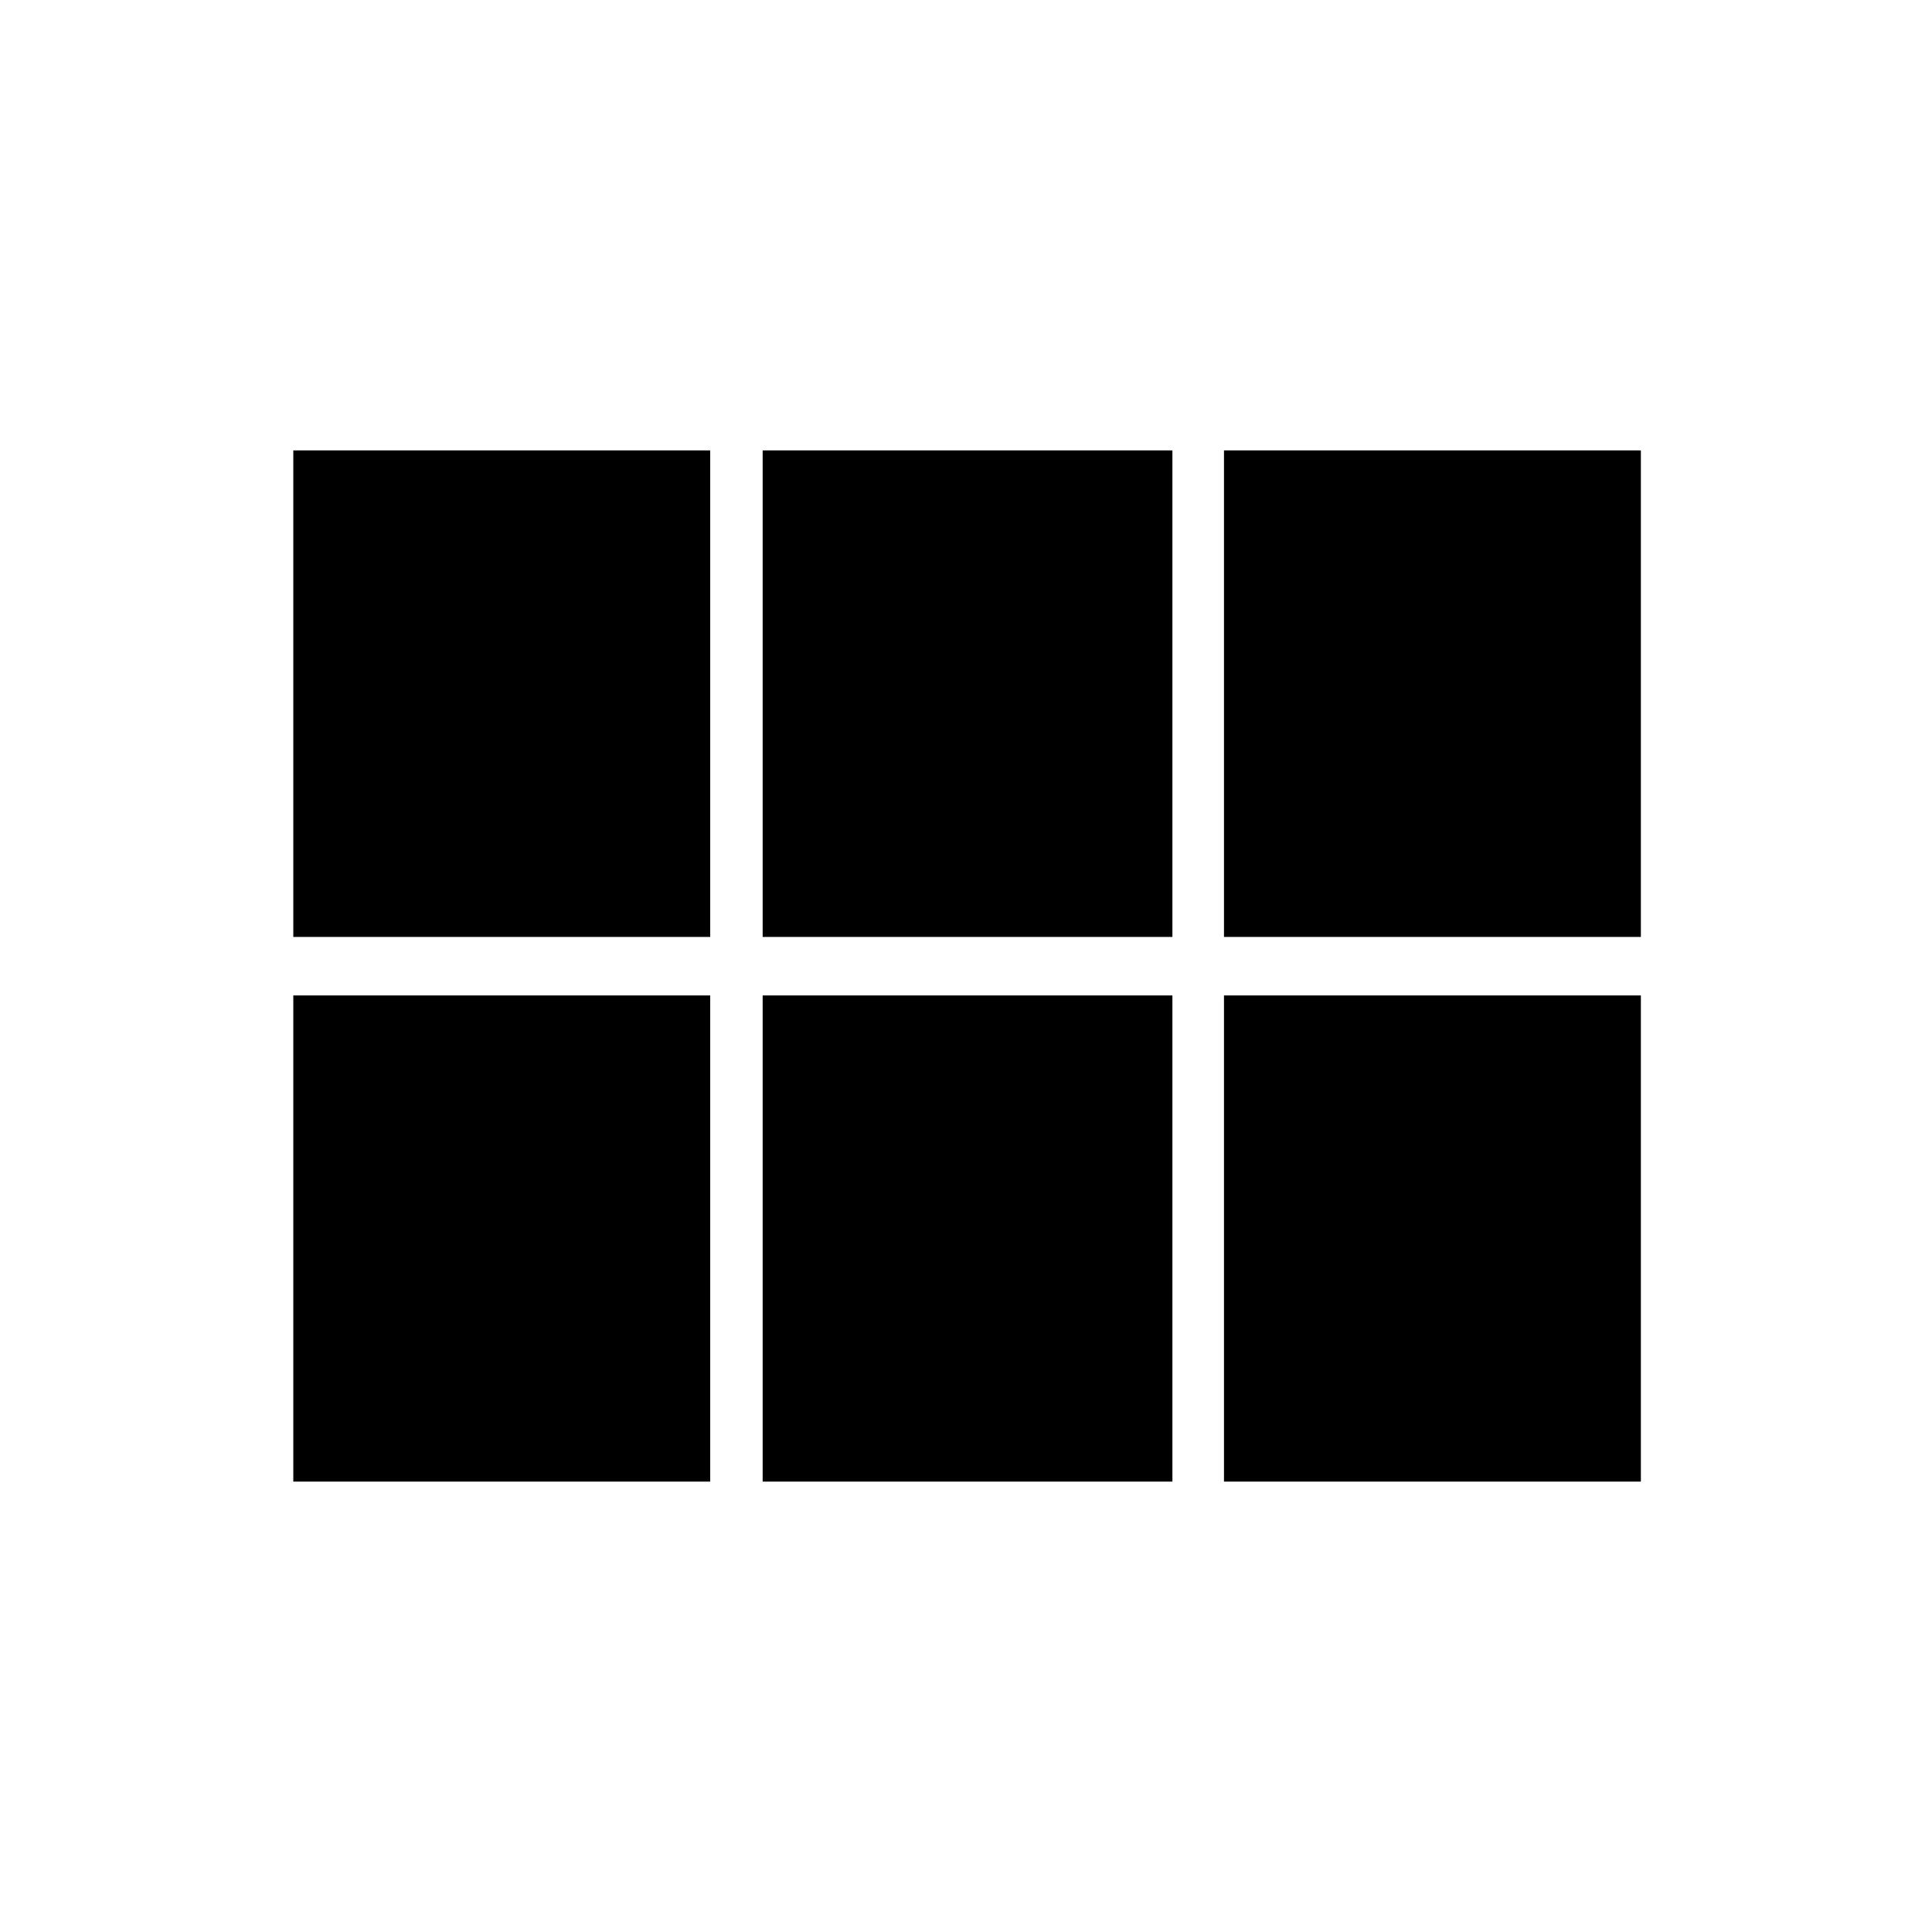 <svg xmlns="http://www.w3.org/2000/svg" height="40" viewBox="0 -960 960 960" width="40"><path d="M608.19-494.44V-736.2h207.15v241.76H608.19Zm-229.23 0V-736.2h203.6v241.76h-203.6Zm-233.22 0V-736.2H352.9v241.76H145.74Zm0 270.64v-241.57H352.9v241.57H145.74Zm233.22 0v-241.57h203.6v241.57h-203.6Zm229.23 0v-241.57h207.15v241.57H608.19Z"/></svg>